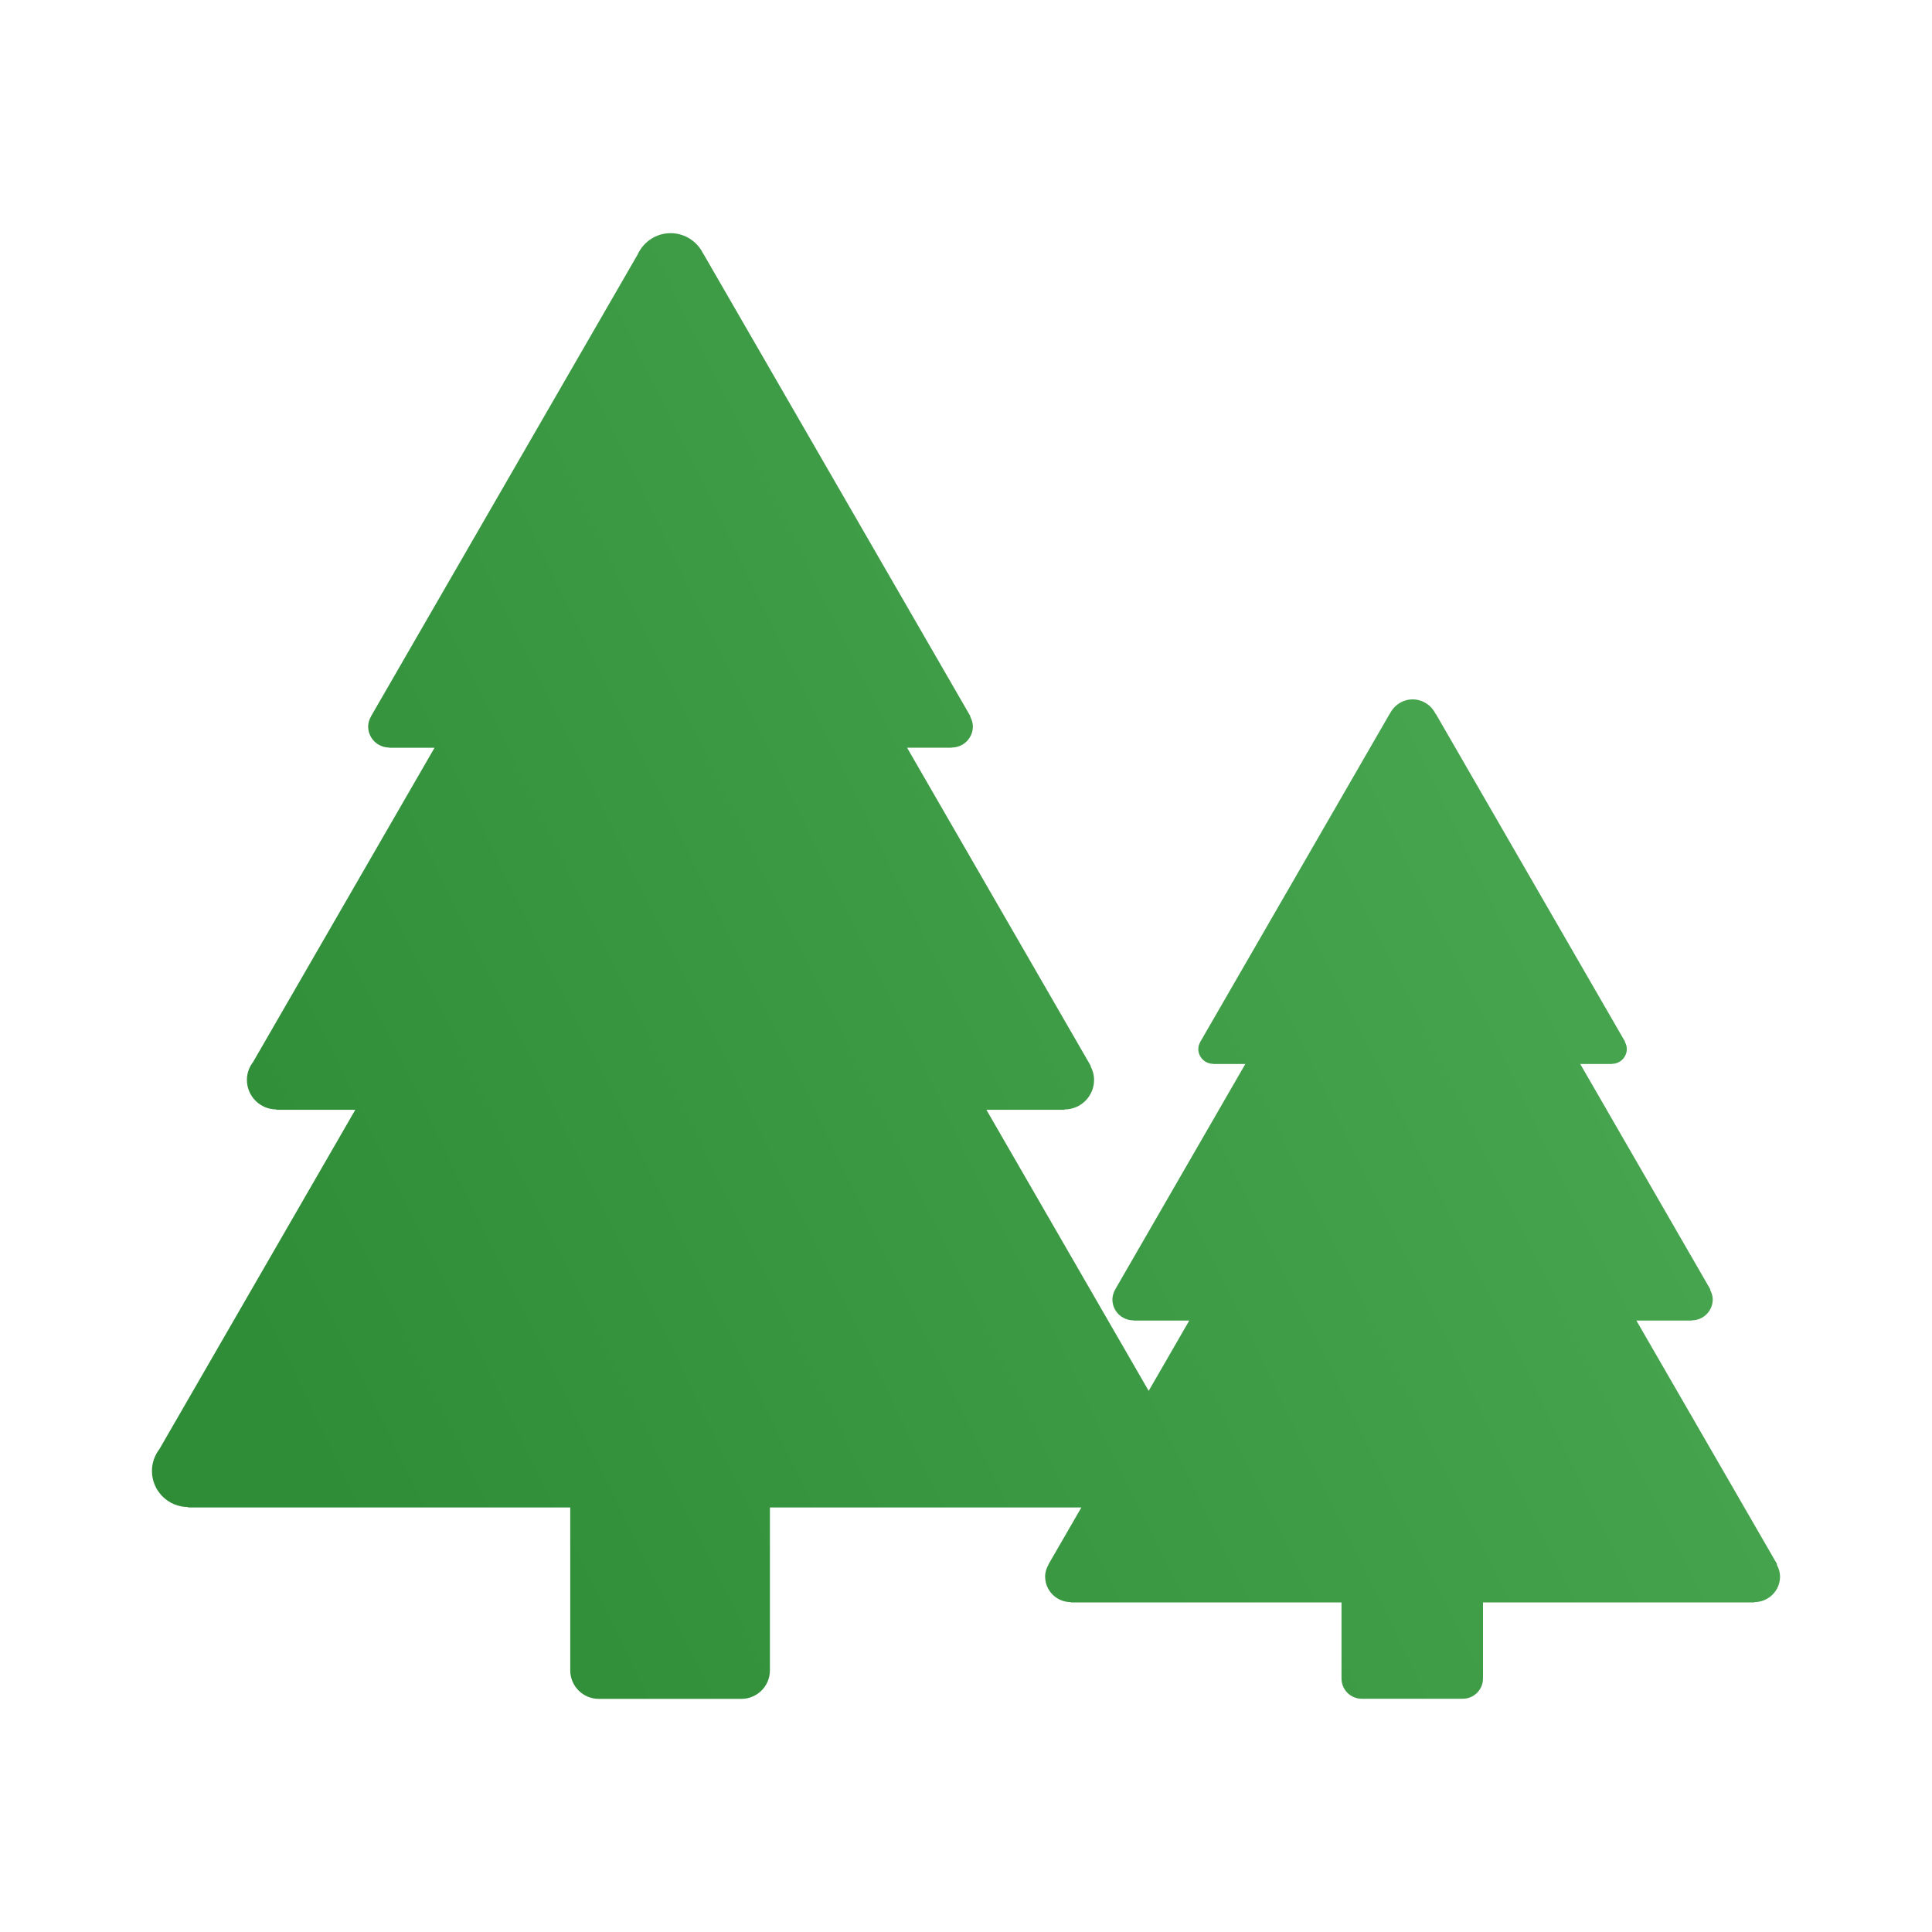 <svg width="45" height="45" viewBox="0 0 45 45" fill="none" xmlns="http://www.w3.org/2000/svg">
<path d="M41.383 36.442L41.394 36.436L38.115 30.759H39.405V30.753C39.675 30.753 39.893 30.535 39.893 30.266C39.893 30.183 39.866 30.108 39.83 30.039L39.838 30.034L36.807 24.783H37.544V24.779C37.636 24.779 37.725 24.743 37.79 24.678C37.855 24.612 37.892 24.524 37.892 24.432C37.891 24.375 37.875 24.32 37.847 24.27L37.853 24.267L33.442 16.626L33.438 16.629C33.389 16.528 33.314 16.442 33.219 16.383C33.125 16.323 33.016 16.29 32.904 16.29C32.668 16.29 32.468 16.43 32.371 16.628L32.368 16.627L27.957 24.267L27.958 24.267C27.929 24.317 27.912 24.374 27.911 24.432C27.911 24.624 28.067 24.779 28.259 24.779V24.783H29.006L25.975 30.034L25.976 30.035C25.935 30.105 25.912 30.184 25.91 30.266C25.91 30.535 26.128 30.753 26.397 30.753V30.759H27.7L26.755 32.396L22.975 25.849H24.796V25.841C25.175 25.841 25.483 25.533 25.483 25.153C25.483 25.036 25.451 24.927 25.4 24.831L25.406 24.827L21.128 17.416H22.169V17.411C22.234 17.411 22.297 17.398 22.357 17.374C22.417 17.349 22.471 17.313 22.517 17.267C22.562 17.221 22.598 17.167 22.623 17.108C22.648 17.048 22.66 16.984 22.66 16.92C22.66 16.836 22.634 16.761 22.597 16.692L22.605 16.687L16.38 5.906L16.378 5.908C16.309 5.765 16.201 5.645 16.067 5.56C15.934 5.476 15.778 5.431 15.62 5.431C15.279 5.431 14.987 5.634 14.853 5.926L8.64 16.687L8.642 16.688C8.6 16.758 8.577 16.838 8.575 16.92C8.575 16.985 8.588 17.048 8.612 17.108C8.637 17.168 8.673 17.222 8.718 17.267C8.764 17.313 8.818 17.349 8.878 17.374C8.937 17.399 9.001 17.412 9.066 17.412V17.417H10.121L5.893 24.739C5.801 24.858 5.751 25.003 5.751 25.153C5.751 25.533 6.059 25.841 6.438 25.841V25.849H8.276L3.713 33.753C3.605 33.895 3.539 34.069 3.539 34.261C3.539 34.725 3.916 35.102 4.381 35.102V35.112H13.282V38.905C13.282 39.272 13.579 39.57 13.946 39.57H17.268C17.635 39.57 17.933 39.273 17.933 38.905V35.112H25.187L24.422 36.436L24.424 36.437C24.377 36.522 24.343 36.615 24.343 36.72C24.343 37.049 24.609 37.316 24.939 37.316V37.323H31.246V39.096C31.246 39.356 31.457 39.567 31.717 39.567H34.071C34.331 39.567 34.542 39.356 34.542 39.096V37.323H40.864V37.316C41.194 37.316 41.461 37.049 41.461 36.72C41.459 36.622 41.432 36.526 41.383 36.442Z" fill="url(#paint0_linear_624_4023)"/>
<defs>
<linearGradient id="paint0_linear_624_4023" x1="9.811" y1="39.57" x2="46.413" y2="21.664" gradientUnits="userSpaceOnUse">
<stop stop-color="#2F8D37"/>
<stop offset="1" stop-color="#4DAB55"/>
</linearGradient>
</defs>
</svg>

